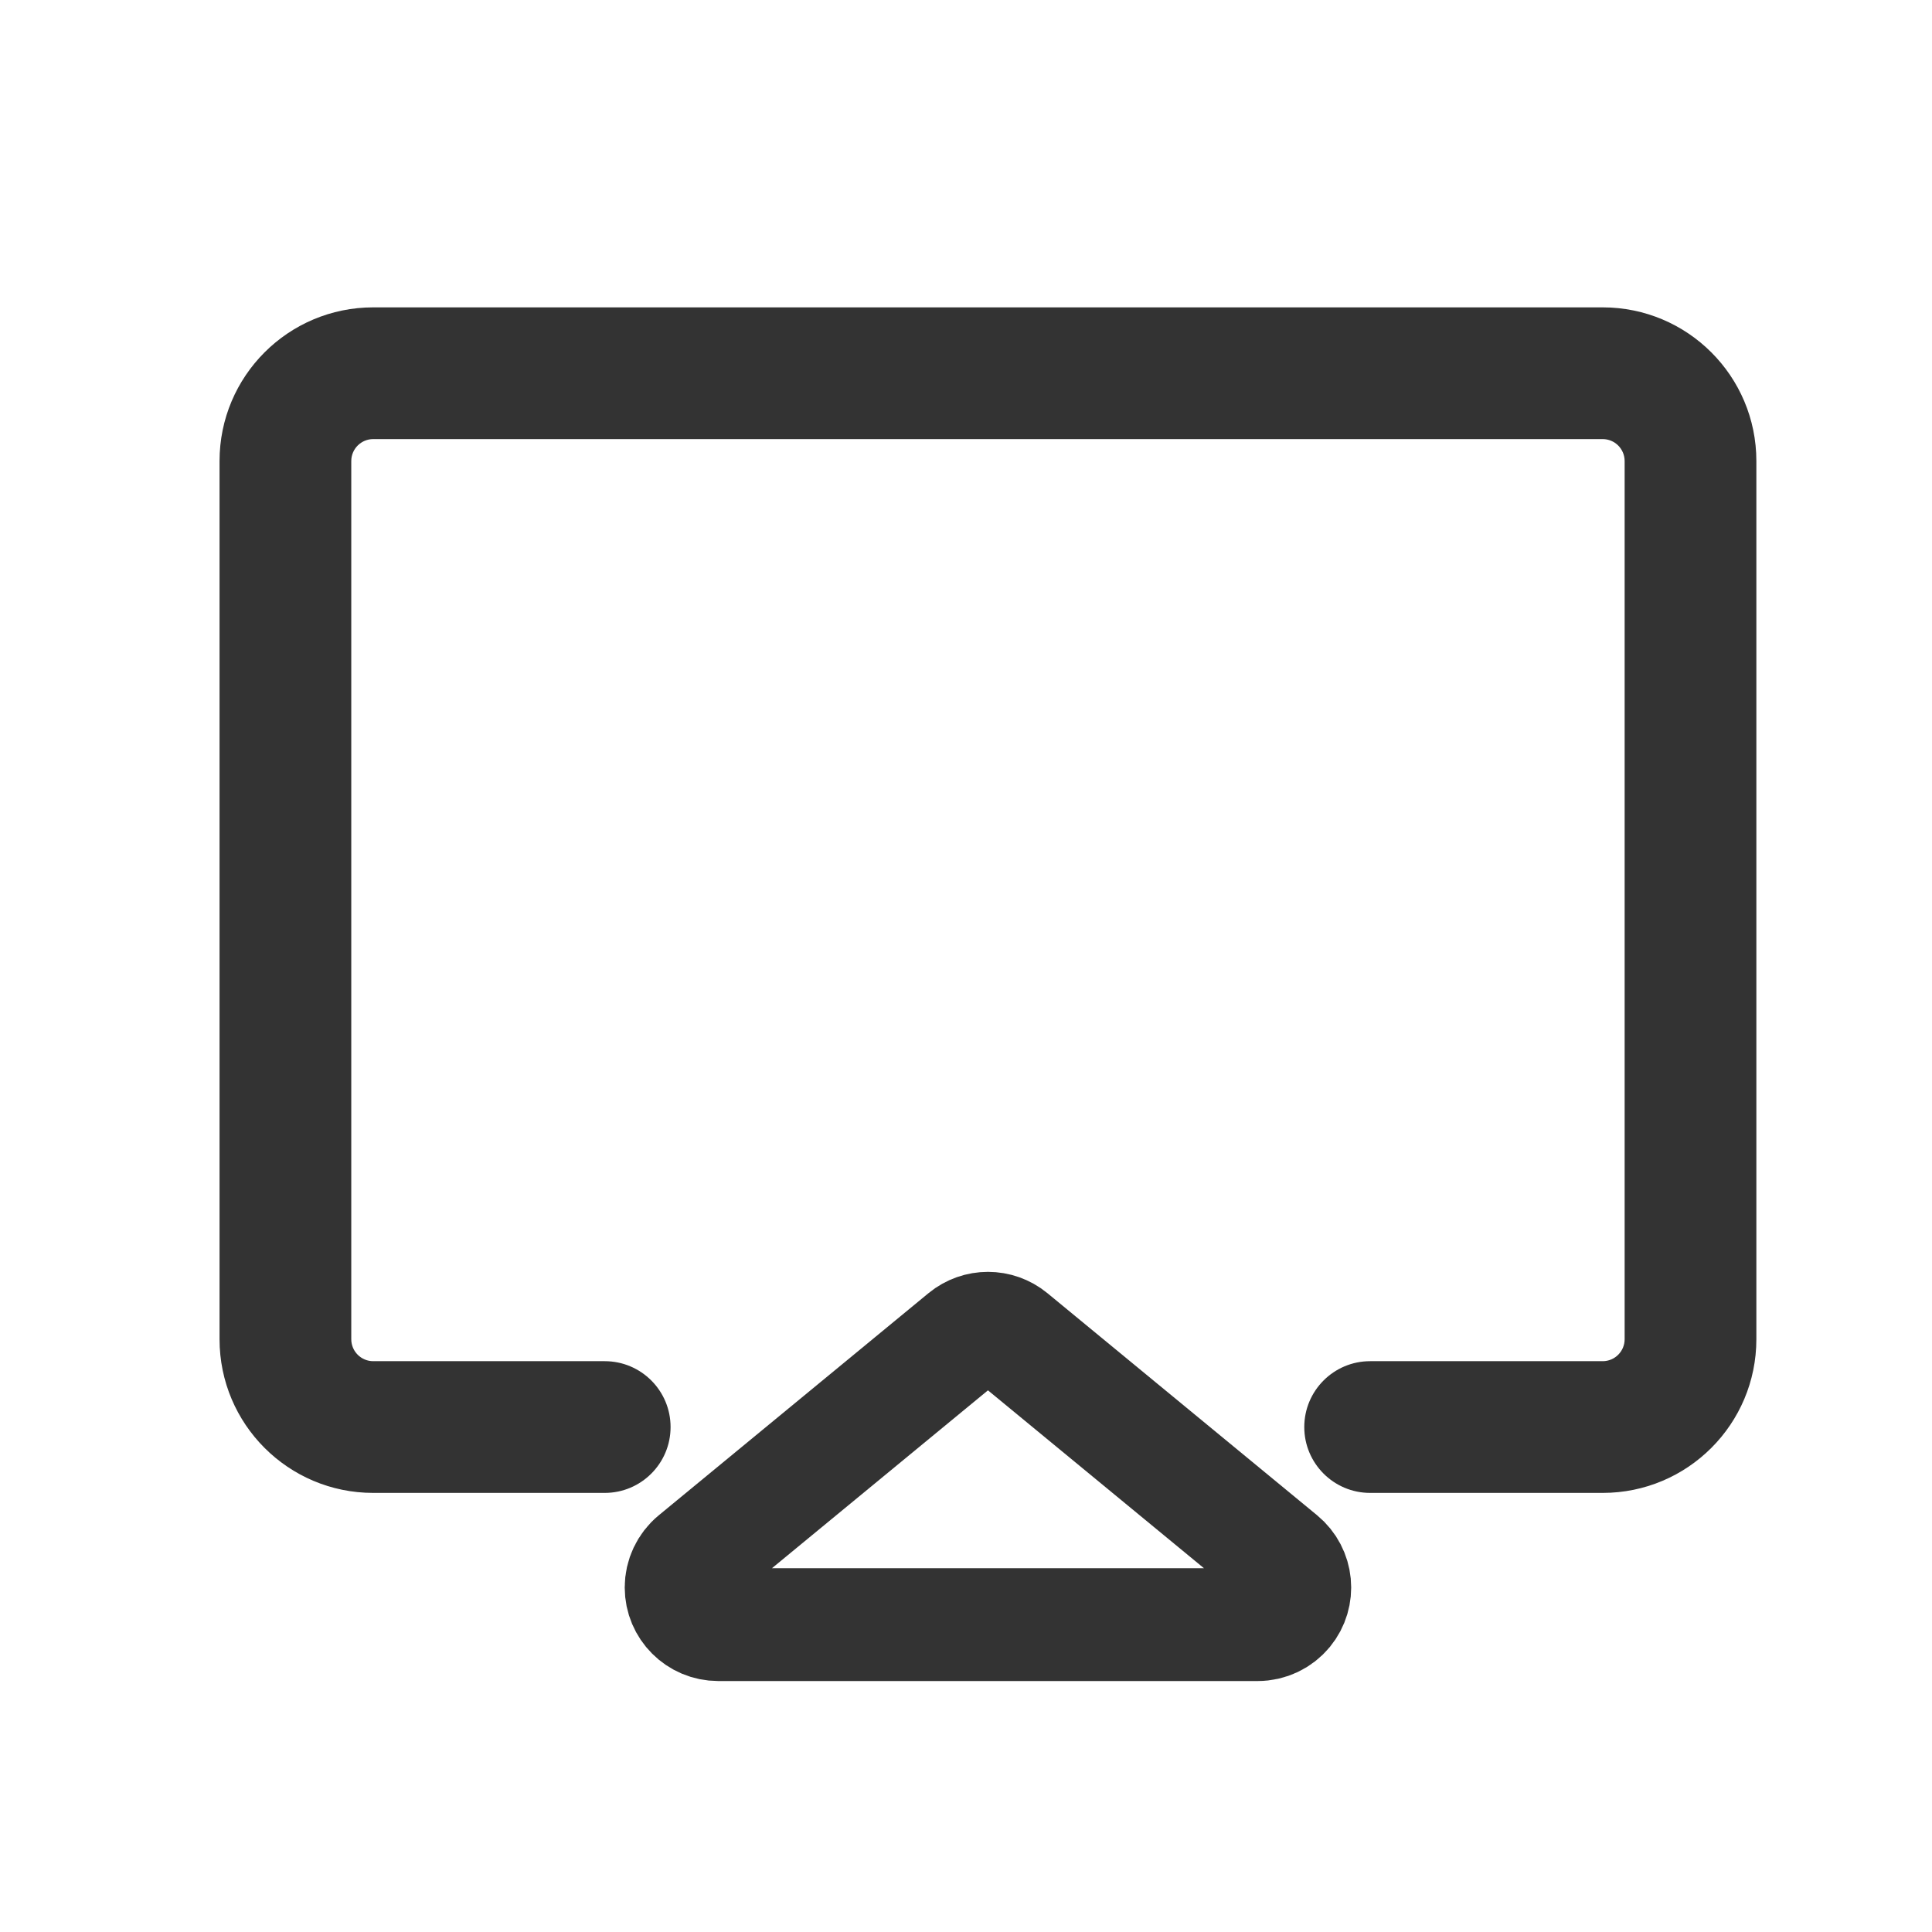 <?xml version="1.0" encoding="UTF-8"?>
<svg width="44px" height="44px" viewBox="0 0 44 44" version="1.1" xmlns="http://www.w3.org/2000/svg" xmlns:xlink="http://www.w3.org/1999/xlink">
    <title>30@2x</title>
    <g id="页面-1" stroke="none" stroke-width="1" fill="none" fill-rule="evenodd">
        <g id="30">
            <g id="编组"></g>
            <g id="编组">
                <g transform="translate(5, 7)" fill="#333333" id="形状结合">
                    <path d="M8.772,24 L3.5,24 C3.224,24 3,23.776 3,23.5 L3,3.5 C3,3.224 3.224,3 3.5,3 L31.5,3 C31.776,3 32,3.224 32,3.5 L32,23.5 C32,23.776 31.776,24 31.5,24 L26.204,24 C25.376,24 24.704,24.672 24.704,25.5 C24.704,26.328 25.376,27 26.204,27 L31.5,27 C33.433,27 35,25.433 35,23.5 L35,3.5 C35,1.567 33.433,0 31.5,0 L3.5,0 C1.567,0 0,1.567 0,3.5 L0,23.5 C0,25.433 1.567,27 3.5,27 L8.772,27 C9.601,27 10.272,26.328 10.272,25.5 C10.272,24.672 9.601,24 8.772,24 Z"></path>
                </g>
                <path d="M23.038,30.443 L29.18,35.501 C29.54,35.798 29.592,36.331 29.295,36.692 C29.134,36.887 28.895,37 28.642,37 L16.358,37 C15.891,37 15.512,36.621 15.512,36.154 C15.512,35.901 15.625,35.662 15.82,35.501 L21.962,30.443 C22.275,30.186 22.725,30.186 23.038,30.443 Z" id="Triangle" stroke="#333333" stroke-width="2.569" stroke-linejoin="round"></path>
            </g>
        </g>
    </g>
</svg>